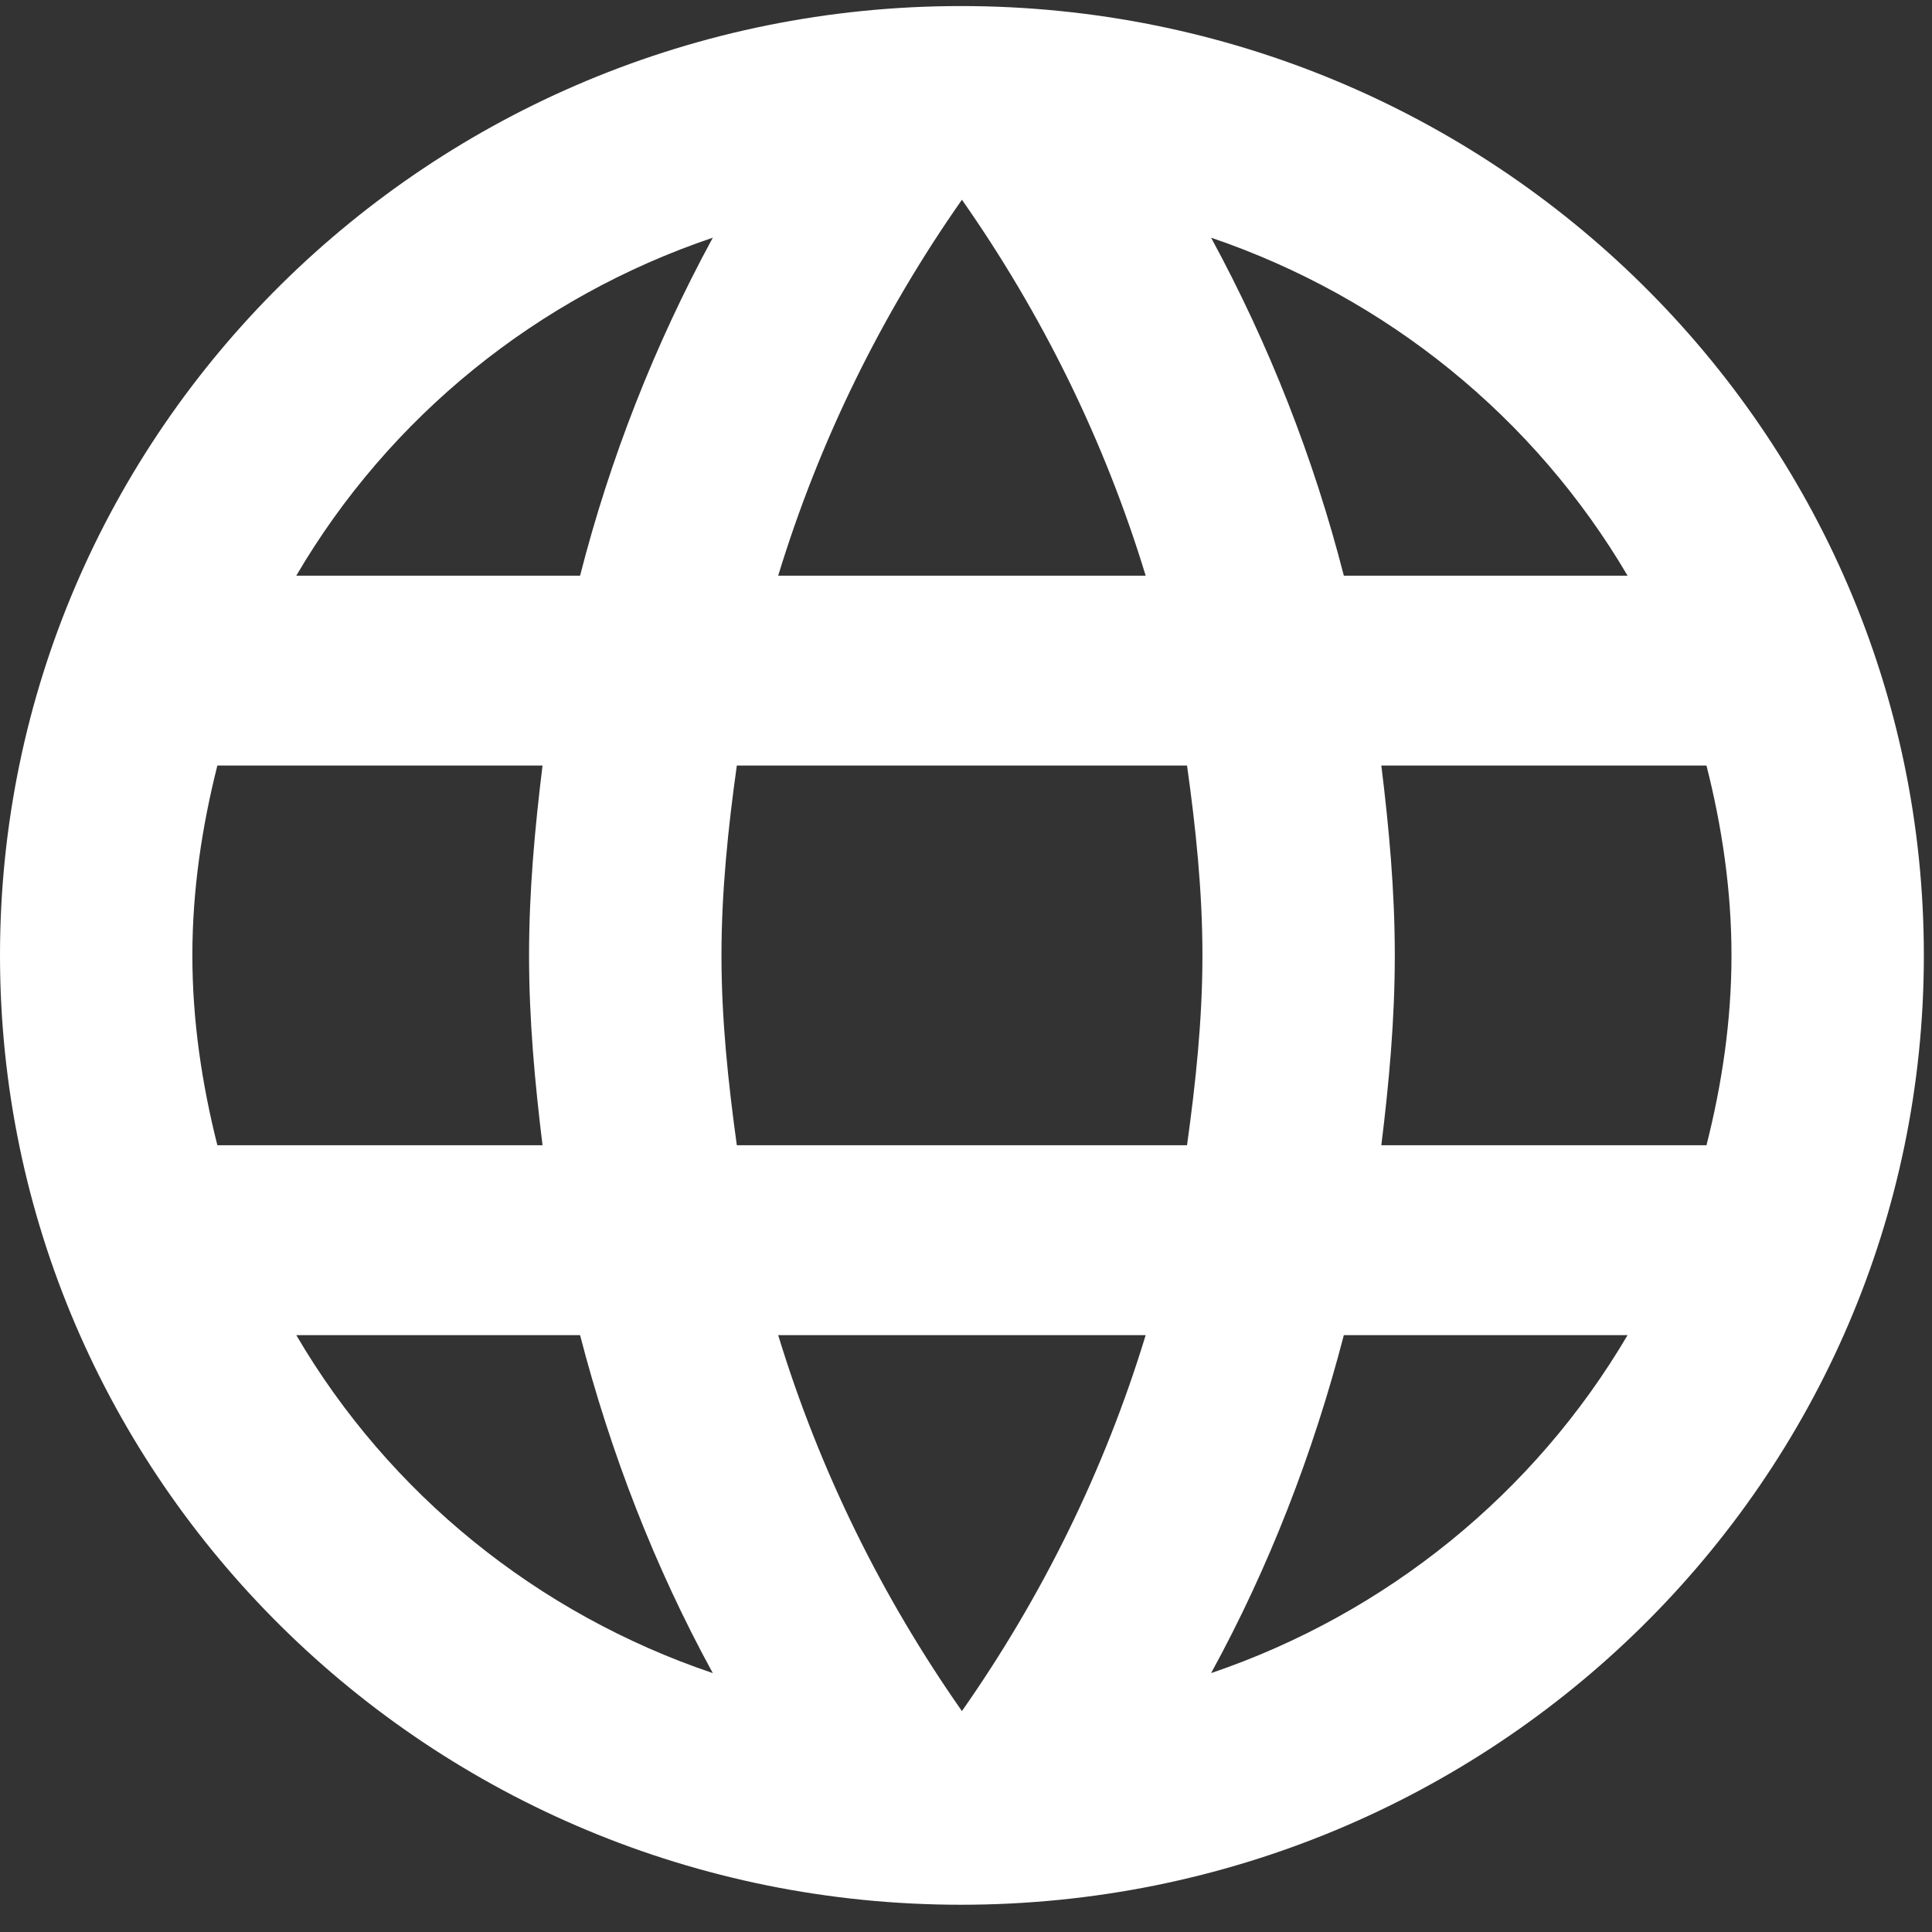 <svg width="37" height="37" viewBox="0 0 37 37" fill="none" xmlns="http://www.w3.org/2000/svg">
<rect x="0" y="0" width="37" height="37" fill="#333333" stroke="none"/>
<path d="M18.404 0.116C8.235 0.116 0 8.261 0 18.297C0 28.333 8.235 36.478 18.404 36.478C28.591 36.478 36.844 28.333 36.844 18.297C36.844 8.261 28.591 0.116 18.404 0.116ZM31.17 11.025H25.736C25.159 8.773 24.305 6.599 23.194 4.552C26.554 5.694 29.386 7.992 31.17 11.025ZM18.422 3.825C19.951 6.007 21.149 8.425 21.941 11.025H14.903C15.696 8.425 16.893 6.007 18.422 3.825ZM4.163 21.933C3.869 20.77 3.684 19.552 3.684 18.297C3.684 17.043 3.869 15.824 4.163 14.661H10.39C10.243 15.861 10.132 17.061 10.132 18.297C10.132 19.533 10.243 20.733 10.39 21.933H4.163ZM5.674 25.569H11.109C11.698 27.842 12.546 30.024 13.651 32.042C10.287 30.906 7.453 28.607 5.674 25.569ZM11.109 11.025H5.674C7.453 7.987 10.287 5.688 13.651 4.552C12.539 6.599 11.685 8.773 11.109 11.025ZM18.422 32.769C16.893 30.587 15.696 28.169 14.903 25.569H21.941C21.149 28.169 19.951 30.587 18.422 32.769ZM22.733 21.933H14.111C13.946 20.733 13.817 19.533 13.817 18.297C13.817 17.061 13.946 15.843 14.111 14.661H22.733C22.899 15.843 23.028 17.061 23.028 18.297C23.028 19.533 22.899 20.733 22.733 21.933ZM23.194 32.042C24.299 30.024 25.146 27.842 25.736 25.569H31.17C29.386 28.602 26.554 30.9 23.194 32.042ZM26.454 21.933C26.602 20.733 26.712 19.533 26.712 18.297C26.712 17.061 26.602 15.861 26.454 14.661H32.681C32.976 15.824 33.16 17.043 33.16 18.297C33.16 19.552 32.976 20.77 32.681 21.933H26.454Z" fill="white"/>
</svg>
